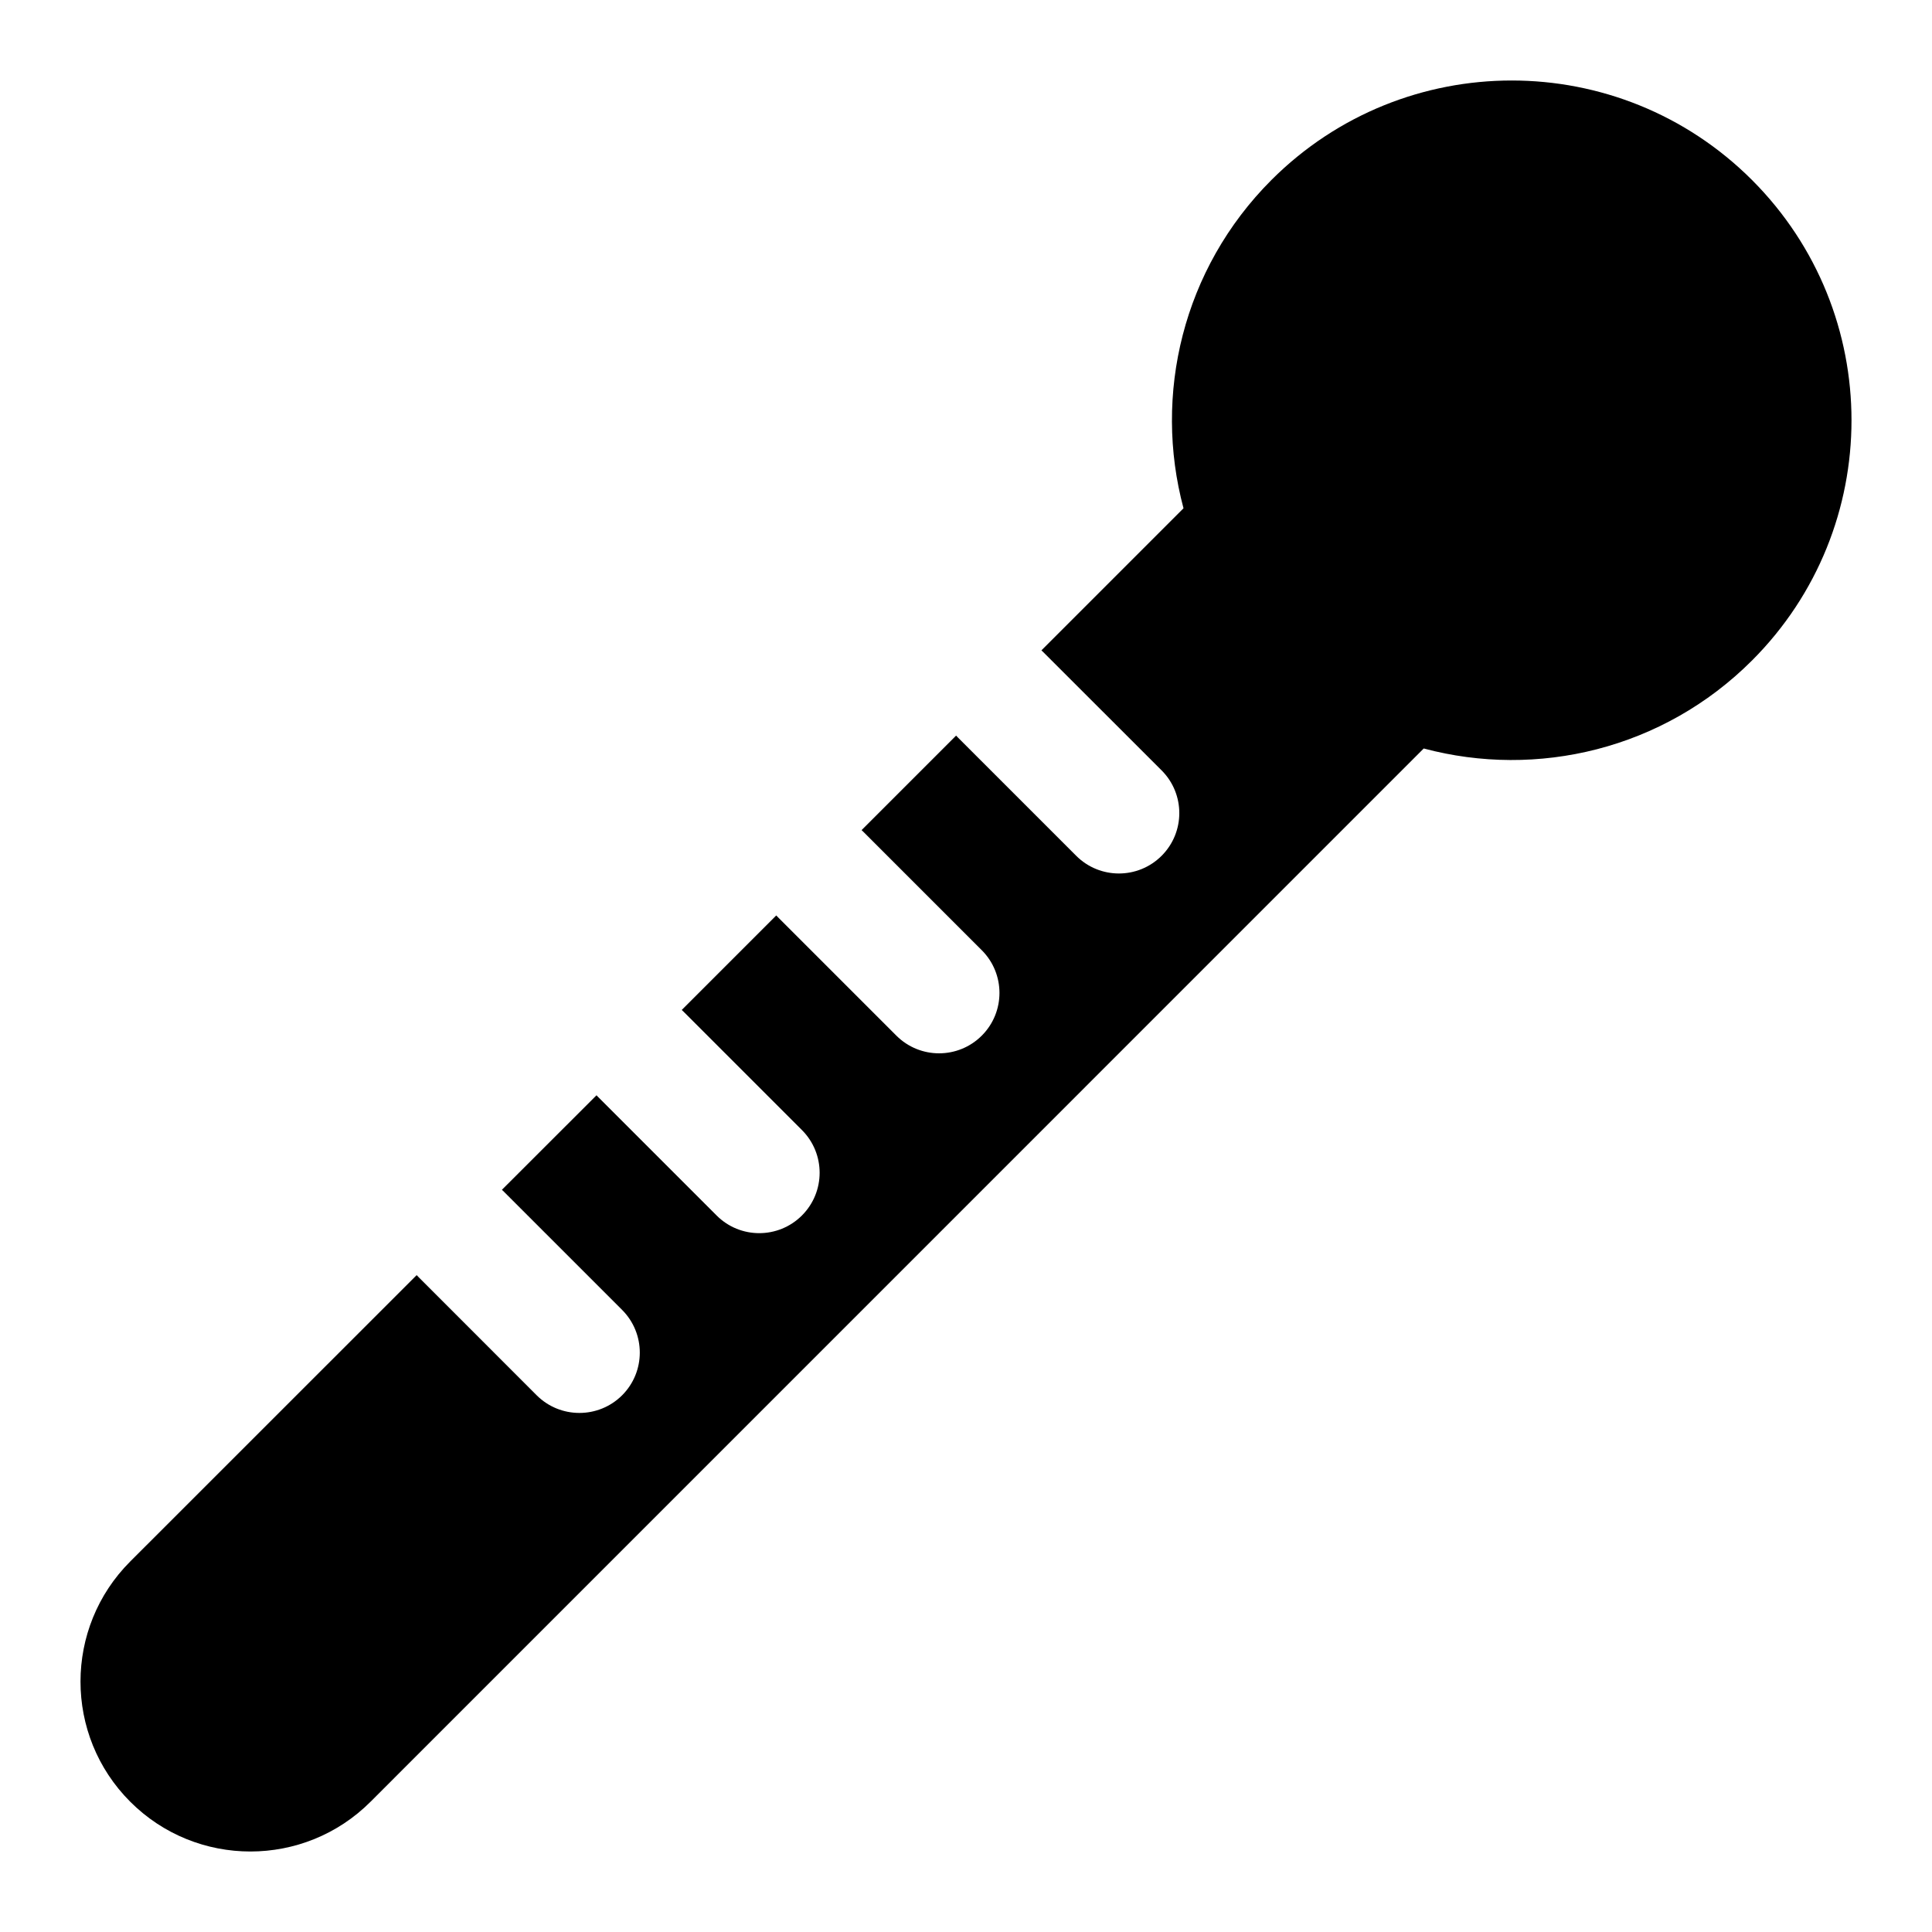 <svg width="24" height="24" viewBox="0 0 24 24" fill="none" xmlns="http://www.w3.org/2000/svg">
<path d="M17.686 9.298C19.094 9.674 20.659 9.31 21.764 8.205C23.412 6.557 23.412 3.885 21.764 2.236C20.115 0.588 17.443 0.588 15.794 2.236C14.69 3.341 14.325 4.906 14.702 6.314L12.937 8.079C12.945 8.086 12.953 8.093 12.96 8.101L14.43 9.57C14.723 9.863 14.723 10.338 14.43 10.631C14.137 10.924 13.662 10.924 13.369 10.631L11.9 9.162C11.892 9.154 11.885 9.146 11.877 9.138L10.703 10.312C10.711 10.32 10.719 10.327 10.727 10.335L12.196 11.804C12.489 12.097 12.489 12.572 12.196 12.865C11.903 13.158 11.428 13.158 11.135 12.865L9.666 11.396C9.658 11.388 9.651 11.38 9.643 11.372L8.469 12.546C8.477 12.553 8.485 12.561 8.493 12.569L9.962 14.038C10.255 14.331 10.255 14.806 9.962 15.099C9.669 15.392 9.194 15.392 8.902 15.099L7.432 13.629C7.425 13.622 7.417 13.614 7.41 13.606L6.235 14.78C6.243 14.787 6.251 14.795 6.259 14.803L7.728 16.272C8.021 16.565 8.021 17.04 7.728 17.333C7.435 17.625 6.96 17.625 6.667 17.333L5.198 15.863C5.19 15.856 5.183 15.848 5.176 15.84L1.618 19.397C0.794 20.221 0.794 21.558 1.618 22.382C2.442 23.206 3.779 23.206 4.603 22.382L17.686 9.298Z" fill="black"/>
</svg>
